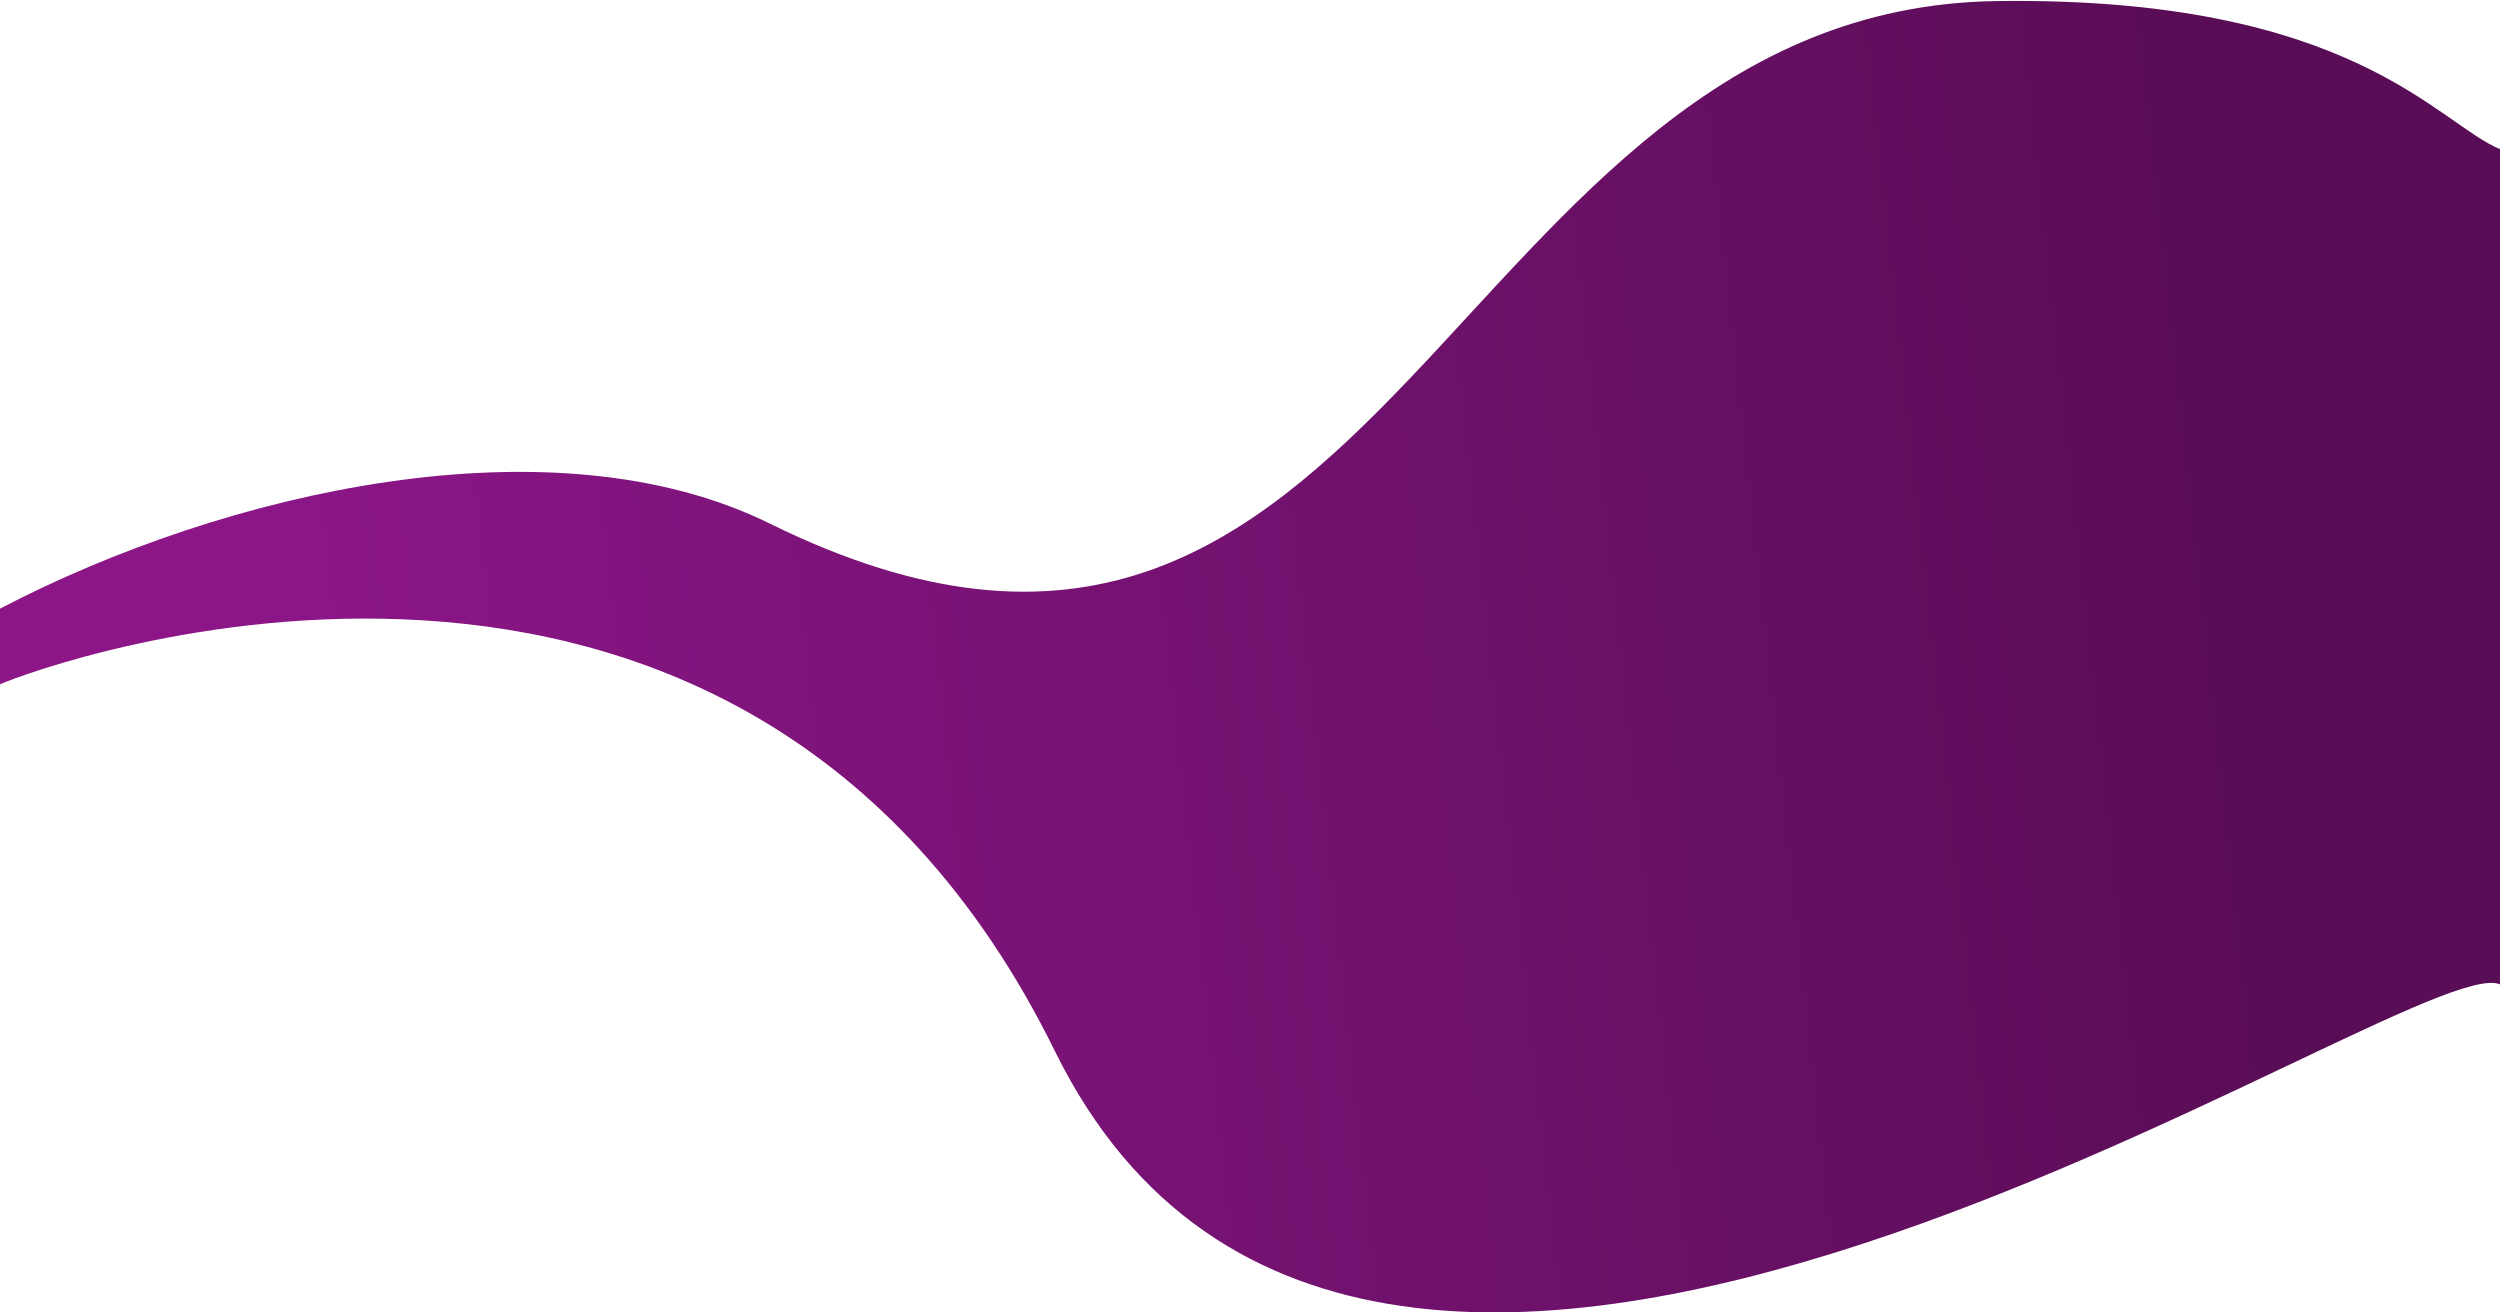 <svg width="1440" height="756" viewBox="0 0 1440 756" fill="none" xmlns="http://www.w3.org/2000/svg">
<path d="M1150.4 0.612C832.021 4.797 800.531 477.629 443.346 301.555C318.369 239.947 129.948 282.754 0 350.581V394.145C23.094 383.821 425.708 235.881 607.656 605.505C789.604 975.129 1388.94 544.505 1440 567.005V85.901C1403.7 70.946 1354.76 -2.074 1150.4 0.612Z" fill="url(#paint0_linear_2365_58)"/>
<defs>
<linearGradient id="paint0_linear_2365_58" x1="1318.17" y1="513.117" x2="188.779" y2="635.826" gradientUnits="userSpaceOnUse">
<stop stop-color="#590D56"/>
<stop offset="1" stop-color="#8C1688"/>
</linearGradient>
</defs>
</svg>
